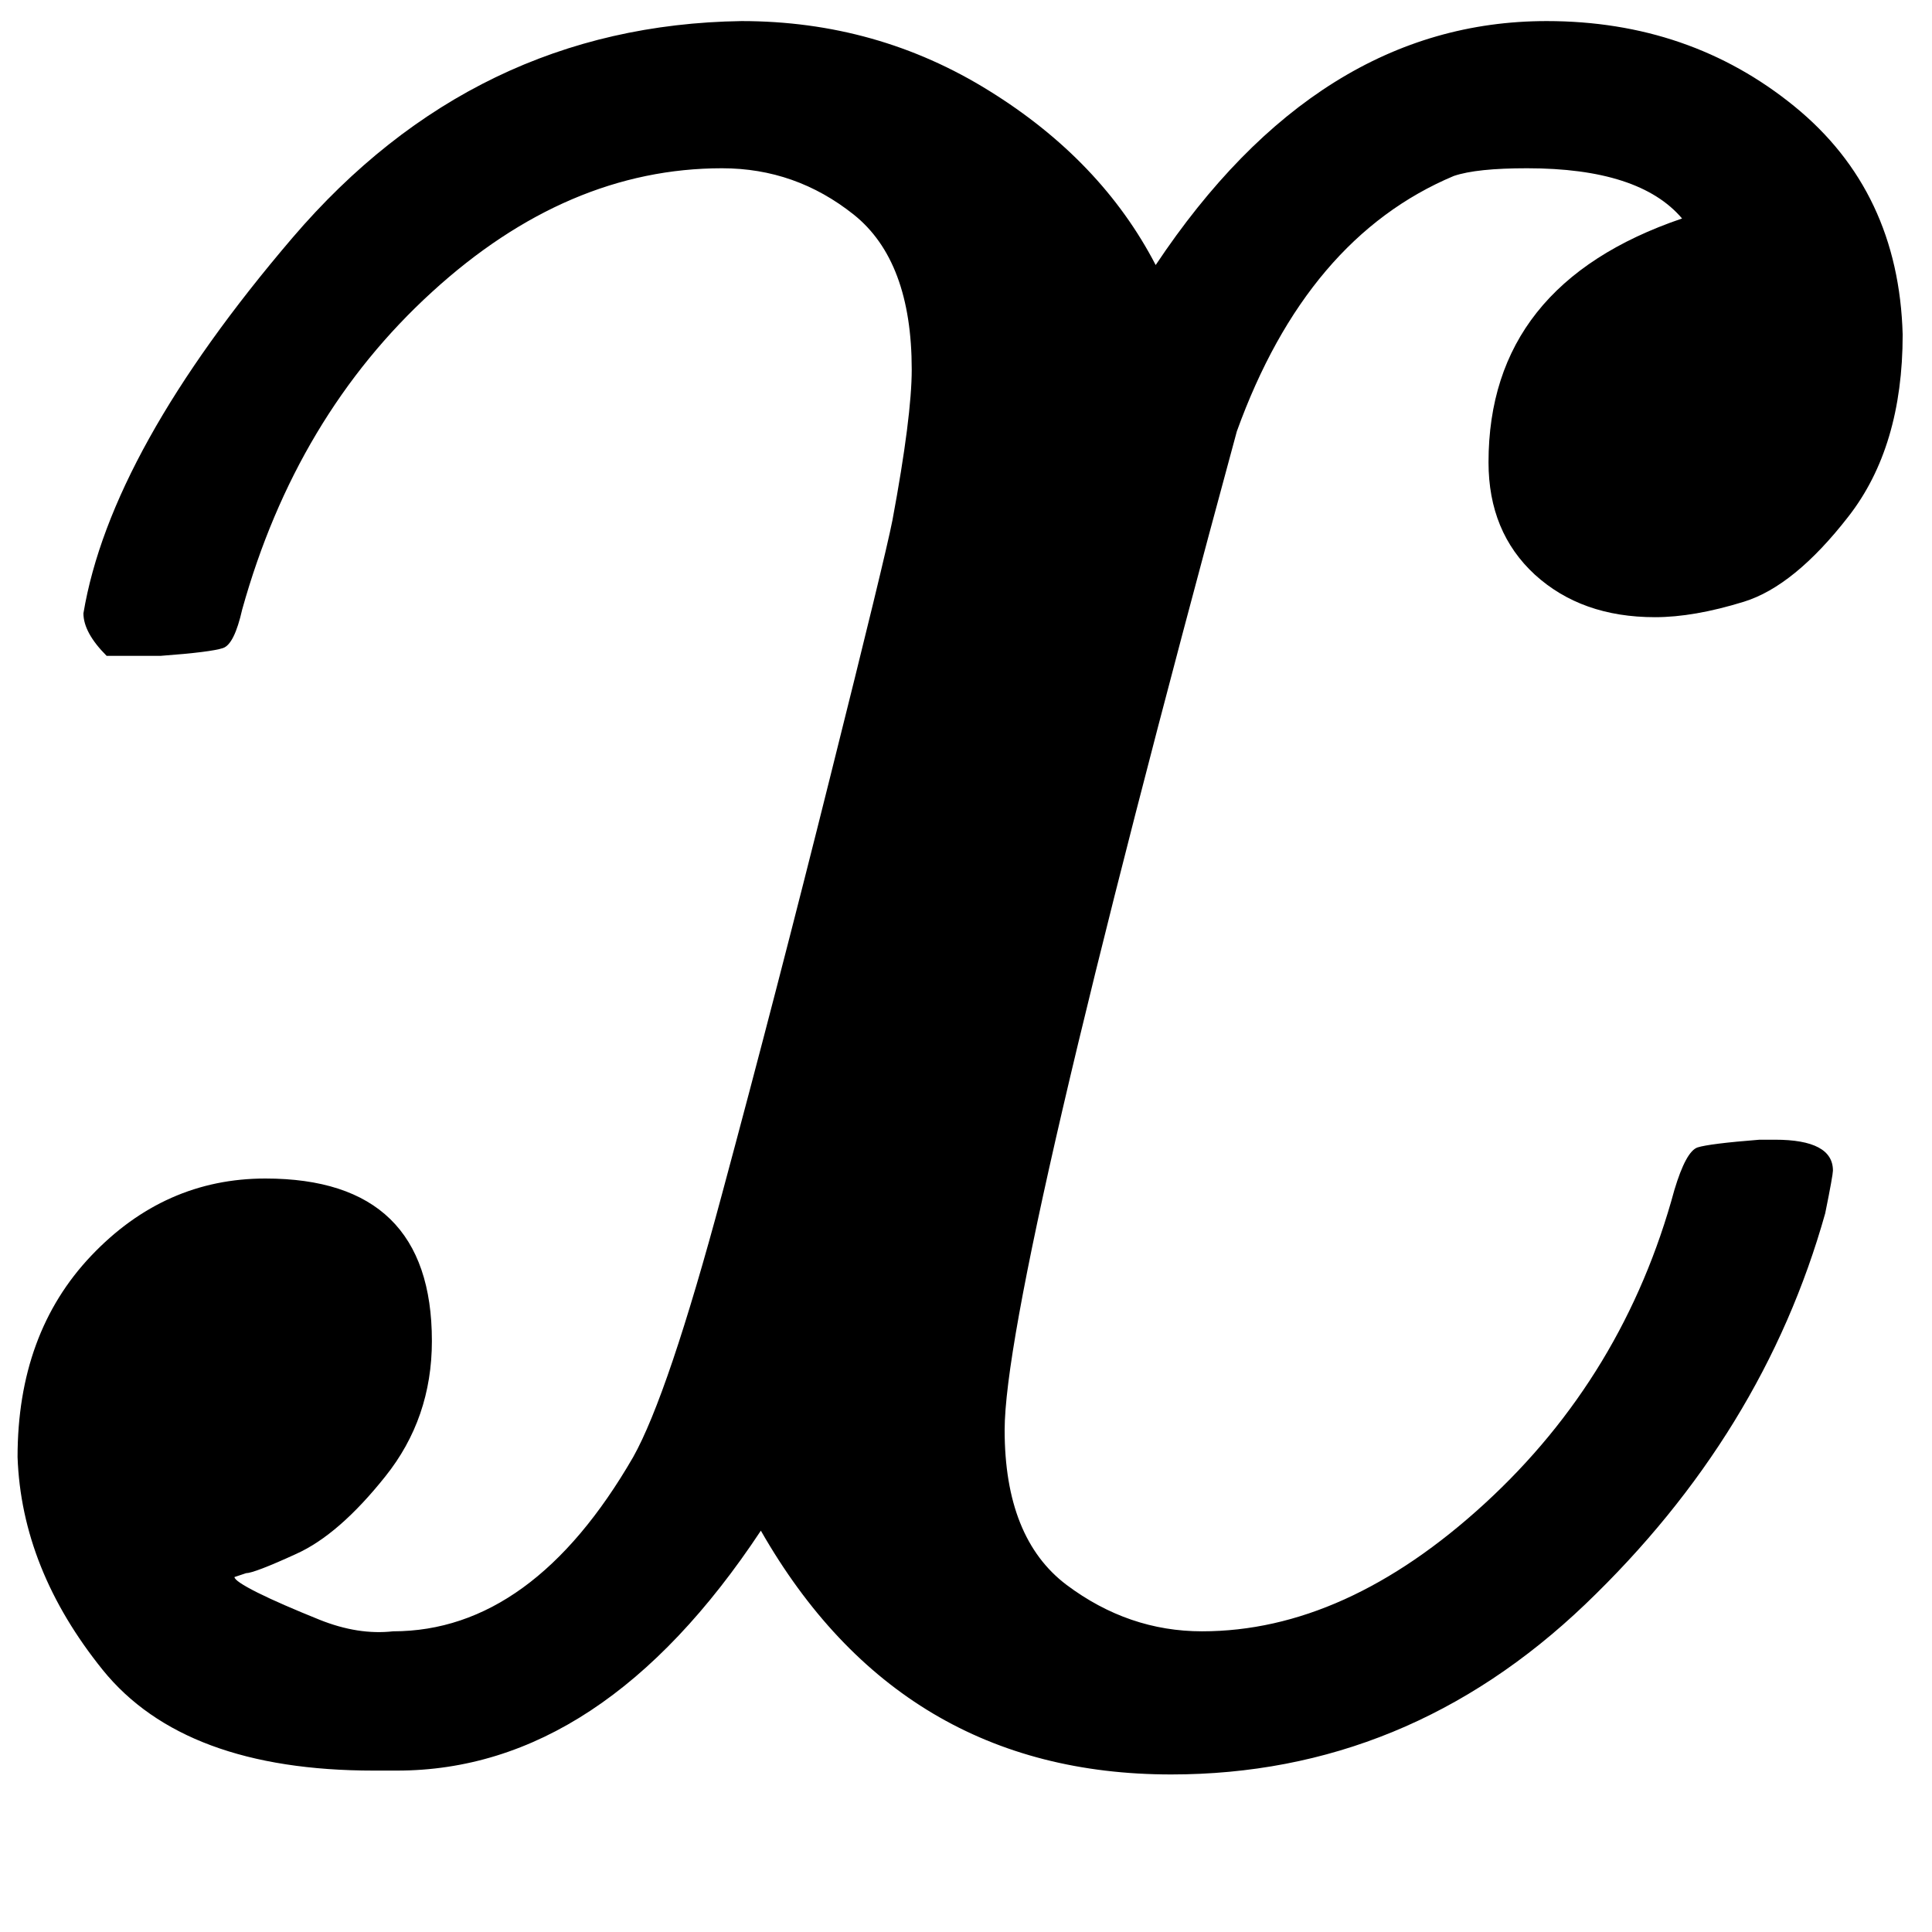 <svg width="11" height="11" viewBox="0 0 11 11" fill="none" xmlns="http://www.w3.org/2000/svg">
<path d="M0.475 3.492C0.578 2.875 0.975 2.162 1.665 1.354C2.356 0.546 3.208 0.135 4.222 0.12C4.736 0.12 5.206 0.252 5.632 0.517C6.058 0.781 6.374 1.112 6.58 1.509C7.197 0.583 7.939 0.12 8.806 0.12C9.349 0.12 9.819 0.282 10.216 0.605C10.613 0.928 10.818 1.362 10.833 1.905C10.833 2.331 10.73 2.677 10.524 2.941C10.319 3.205 10.12 3.367 9.929 3.426C9.738 3.485 9.57 3.514 9.423 3.514C9.143 3.514 8.916 3.433 8.739 3.272C8.563 3.11 8.475 2.897 8.475 2.632C8.475 1.957 8.842 1.494 9.577 1.244C9.415 1.053 9.121 0.958 8.695 0.958C8.504 0.958 8.365 0.972 8.277 1.002C7.718 1.237 7.307 1.722 7.042 2.456C6.161 5.703 5.72 7.598 5.72 8.142C5.72 8.553 5.838 8.847 6.073 9.024C6.308 9.2 6.565 9.288 6.844 9.288C7.388 9.288 7.924 9.046 8.453 8.561C8.982 8.076 9.342 7.481 9.533 6.776C9.577 6.629 9.621 6.548 9.665 6.533C9.709 6.519 9.827 6.504 10.018 6.489H10.106C10.326 6.489 10.436 6.548 10.436 6.665C10.436 6.68 10.422 6.761 10.392 6.908C10.157 7.745 9.702 8.487 9.026 9.134C8.35 9.78 7.564 10.103 6.668 10.103C5.639 10.103 4.861 9.641 4.332 8.715C3.729 9.626 3.039 10.081 2.26 10.081H2.128C1.408 10.081 0.894 9.89 0.585 9.508C0.277 9.126 0.115 8.722 0.1 8.296C0.1 7.826 0.24 7.444 0.519 7.15C0.798 6.856 1.129 6.71 1.511 6.71C2.143 6.71 2.459 7.018 2.459 7.635C2.459 7.929 2.37 8.186 2.194 8.406C2.018 8.627 1.849 8.774 1.687 8.847C1.526 8.921 1.43 8.957 1.401 8.957L1.335 8.979C1.335 8.994 1.379 9.024 1.467 9.068C1.555 9.112 1.673 9.163 1.819 9.222C1.966 9.281 2.106 9.303 2.238 9.288C2.767 9.288 3.223 8.957 3.605 8.296C3.737 8.061 3.906 7.562 4.111 6.798C4.317 6.034 4.523 5.24 4.728 4.418C4.934 3.595 5.052 3.11 5.081 2.963C5.155 2.566 5.191 2.28 5.191 2.104C5.191 1.692 5.081 1.398 4.861 1.222C4.64 1.046 4.391 0.958 4.111 0.958C3.524 0.958 2.973 1.193 2.459 1.663C1.944 2.133 1.584 2.735 1.379 3.47C1.349 3.602 1.313 3.676 1.269 3.69C1.224 3.705 1.107 3.72 0.916 3.734H0.607C0.519 3.646 0.475 3.565 0.475 3.492Z" fill="black"/>
</svg>

